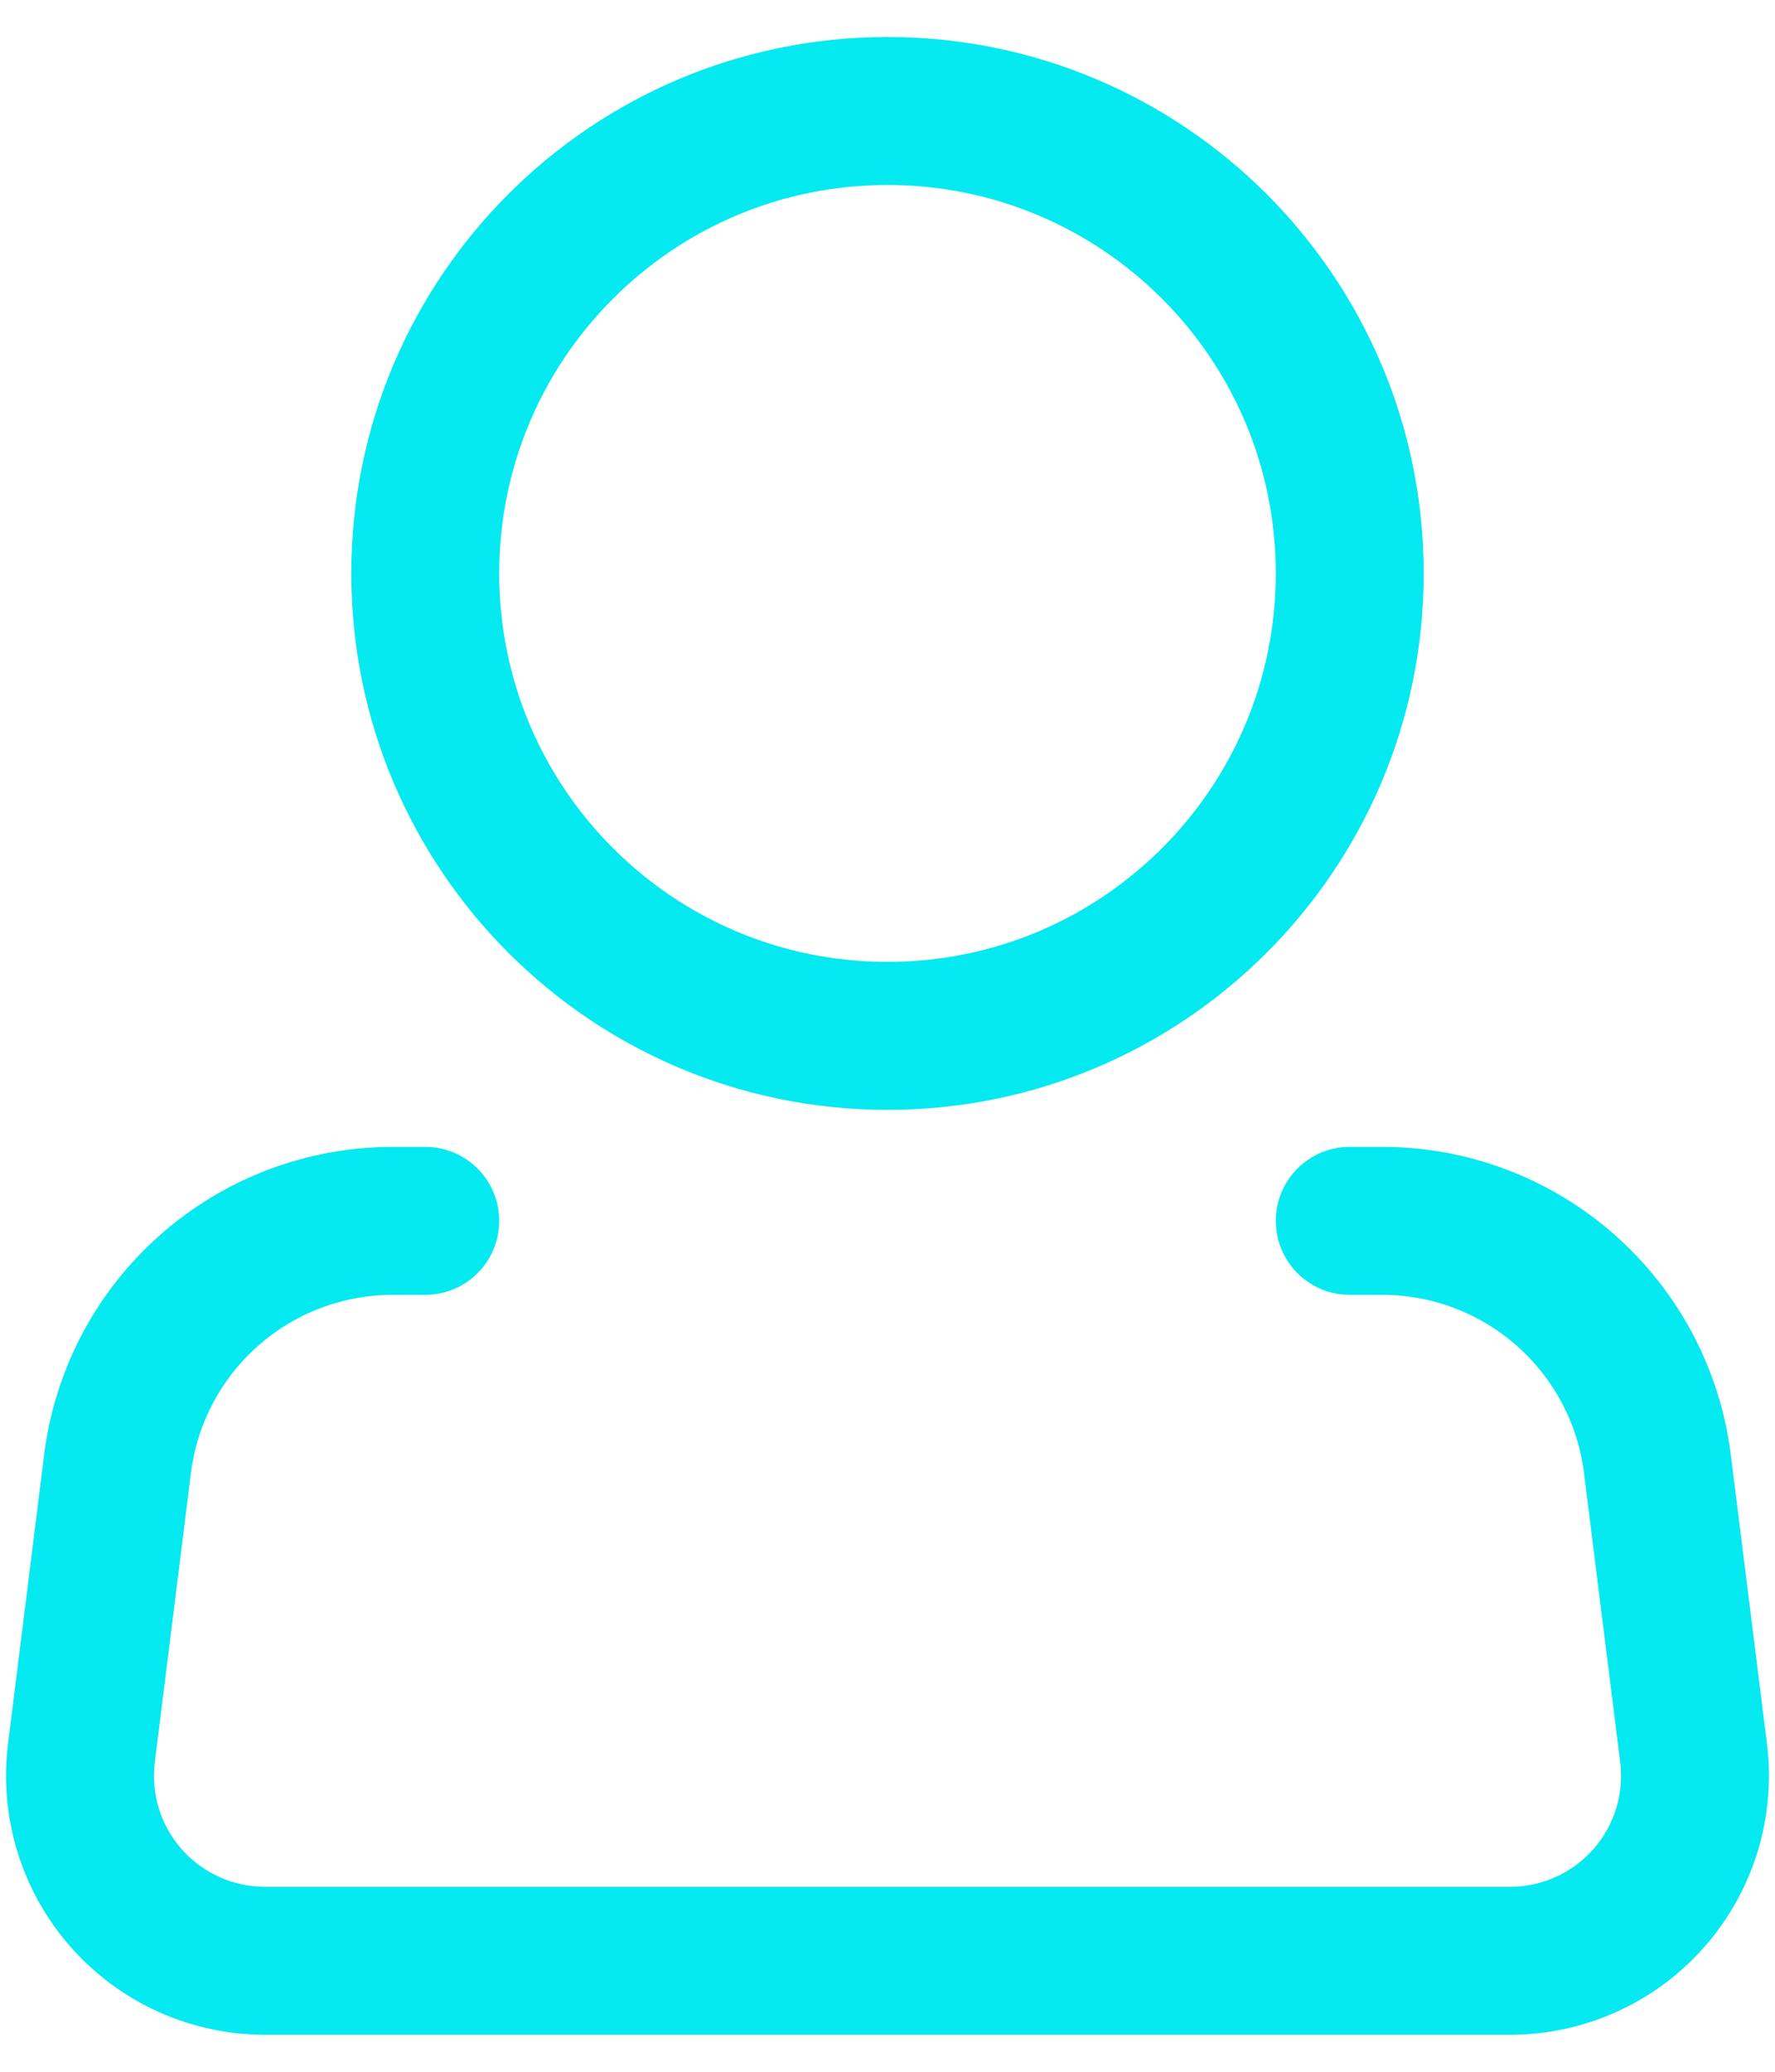 <svg width="24" height="28" viewBox="0 0 24 28" fill="none" xmlns="http://www.w3.org/2000/svg">
<path d="M12 14C15.452 14 18.25 11.202 18.25 7.75C18.25 4.298 15.452 1.5 12 1.5C8.548 1.5 5.75 4.298 5.75 7.75C5.75 11.202 8.548 14 12 14Z" stroke="#05E9F0" stroke-width="2"/>
<path d="M18.25 16.5H18.69C19.604 16.5 20.486 16.834 21.171 17.439C21.856 18.044 22.297 18.878 22.41 19.785L22.899 23.69C22.943 24.042 22.911 24.399 22.807 24.738C22.702 25.076 22.527 25.389 22.292 25.655C22.057 25.921 21.769 26.133 21.446 26.279C21.122 26.425 20.772 26.5 20.418 26.5H3.583C3.228 26.5 2.878 26.425 2.554 26.279C2.231 26.133 1.943 25.921 1.708 25.655C1.473 25.389 1.298 25.076 1.193 24.738C1.089 24.399 1.057 24.042 1.101 23.69L1.589 19.785C1.702 18.878 2.143 18.043 2.829 17.438C3.514 16.833 4.397 16.5 5.311 16.5H5.75" stroke="#05E9F0" stroke-width="2" stroke-linecap="round" stroke-linejoin="round"/>
</svg>

